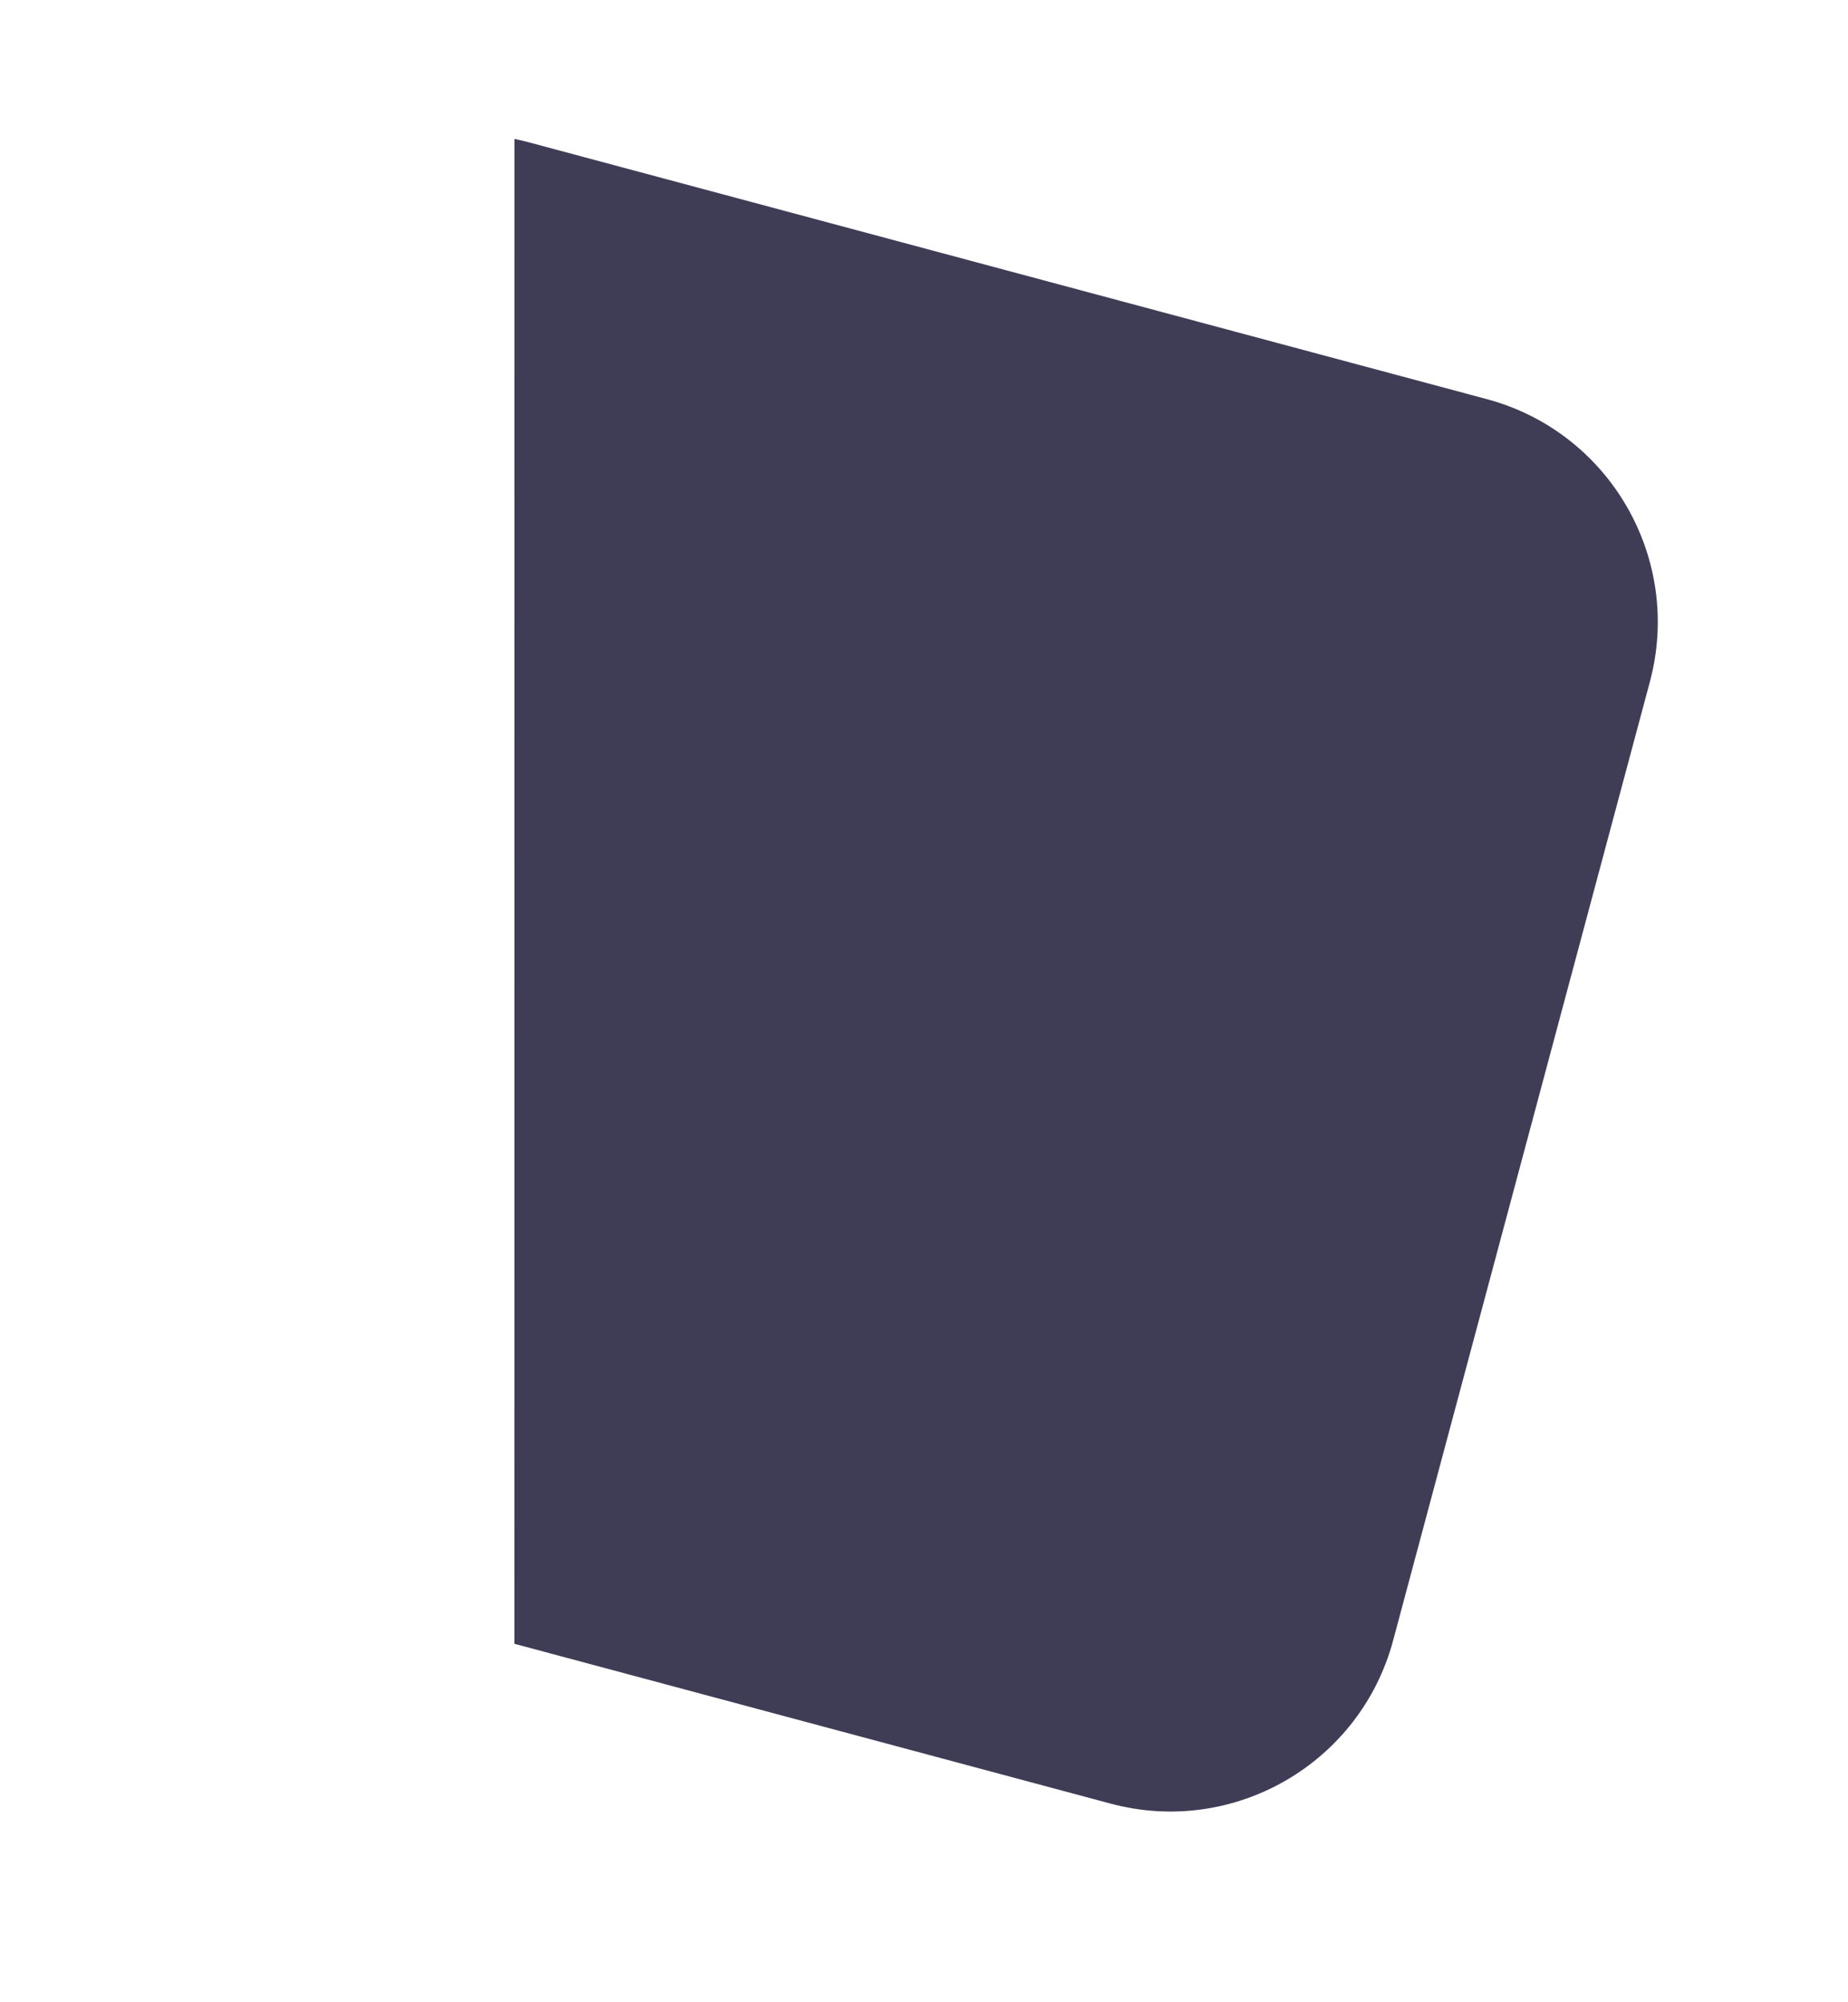 <svg xmlns="http://www.w3.org/2000/svg" xmlns:xlink="http://www.w3.org/1999/xlink" width="1602.159" height="1734.674" viewBox="0 0 1602.159 1734.674">
  <defs>
    <filter id="bg" x="0" y="0" width="1602.159" height="1734.674" filterUnits="userSpaceOnUse">
      <feOffset dy="10" input="SourceAlpha"/>
      <feGaussianBlur stdDeviation="40" result="blur"/>
      <feFlood flood-color="#7699fc" flood-opacity="0.051"/>
      <feComposite operator="in" in2="blur"/>
      <feComposite in="SourceGraphic"/>
    </filter>
  </defs>
  <g transform="matrix(1, 0, 0, 1, 0, 0)" filter="url(#bg)">
    <path id="bg-2" data-name="bg" d="M200,0h860c110.457,0,200,89.543,200,200V735.151L.407,1072.595C.164,1068.839,0,1064.4,0,1060V200C0,89.543,89.543,0,200,0Z" transform="translate(1482.16 387.61) rotate(105)" fill="#3f3d56"/>
  </g>
</svg>

